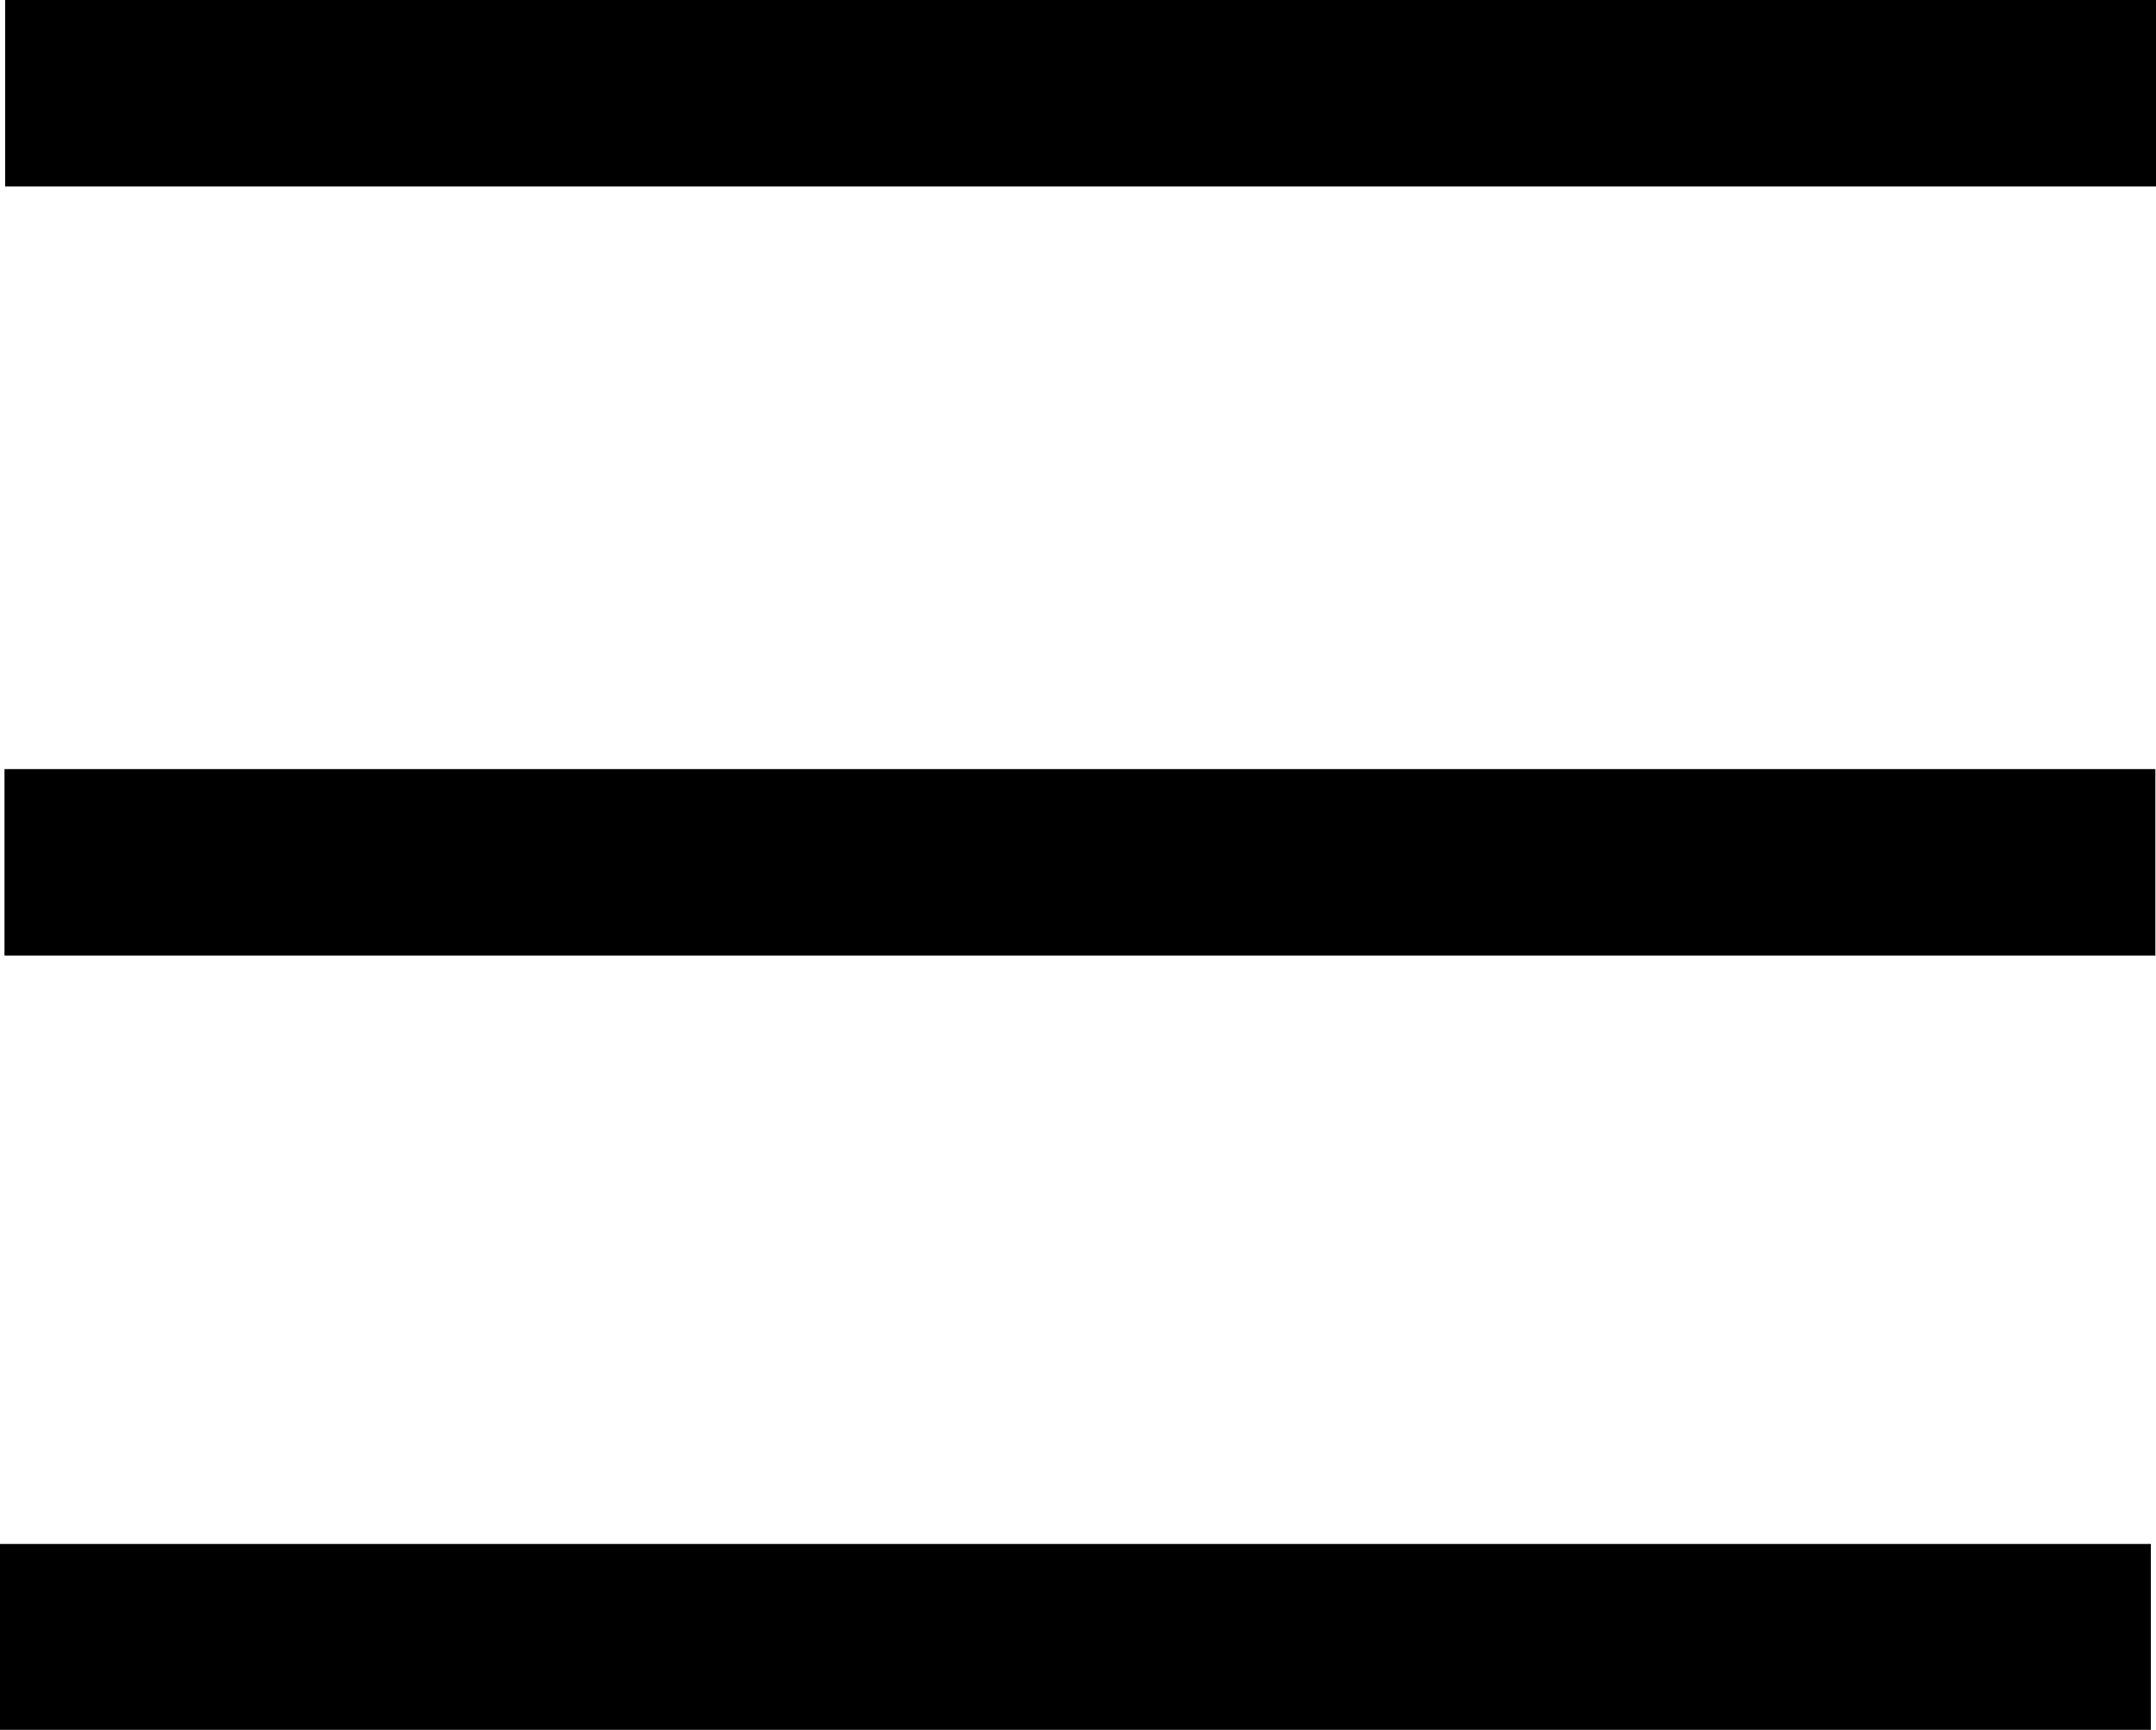 <svg xmlns="http://www.w3.org/2000/svg" viewBox="0 0 33.64 26.99"><defs><style>.cls-1{fill:#000;}</style></defs><title>hamburguesa_bttn</title><g id="Layer_2" data-name="Layer 2"><g id="Layer_1-2" data-name="Layer 1"><rect class="cls-1" x="15.33" y="8.76" width="2.91" height="33.56" transform="translate(42.32 8.76) rotate(90)"/><rect class="cls-1" x="15.41" y="-3.32" width="2.91" height="33.56" transform="translate(30.31 -3.41) rotate(90)"/><rect class="cls-1" x="15.41" y="-15.33" width="2.91" height="33.56" transform="translate(18.31 -15.41) rotate(90)"/></g></g></svg>
